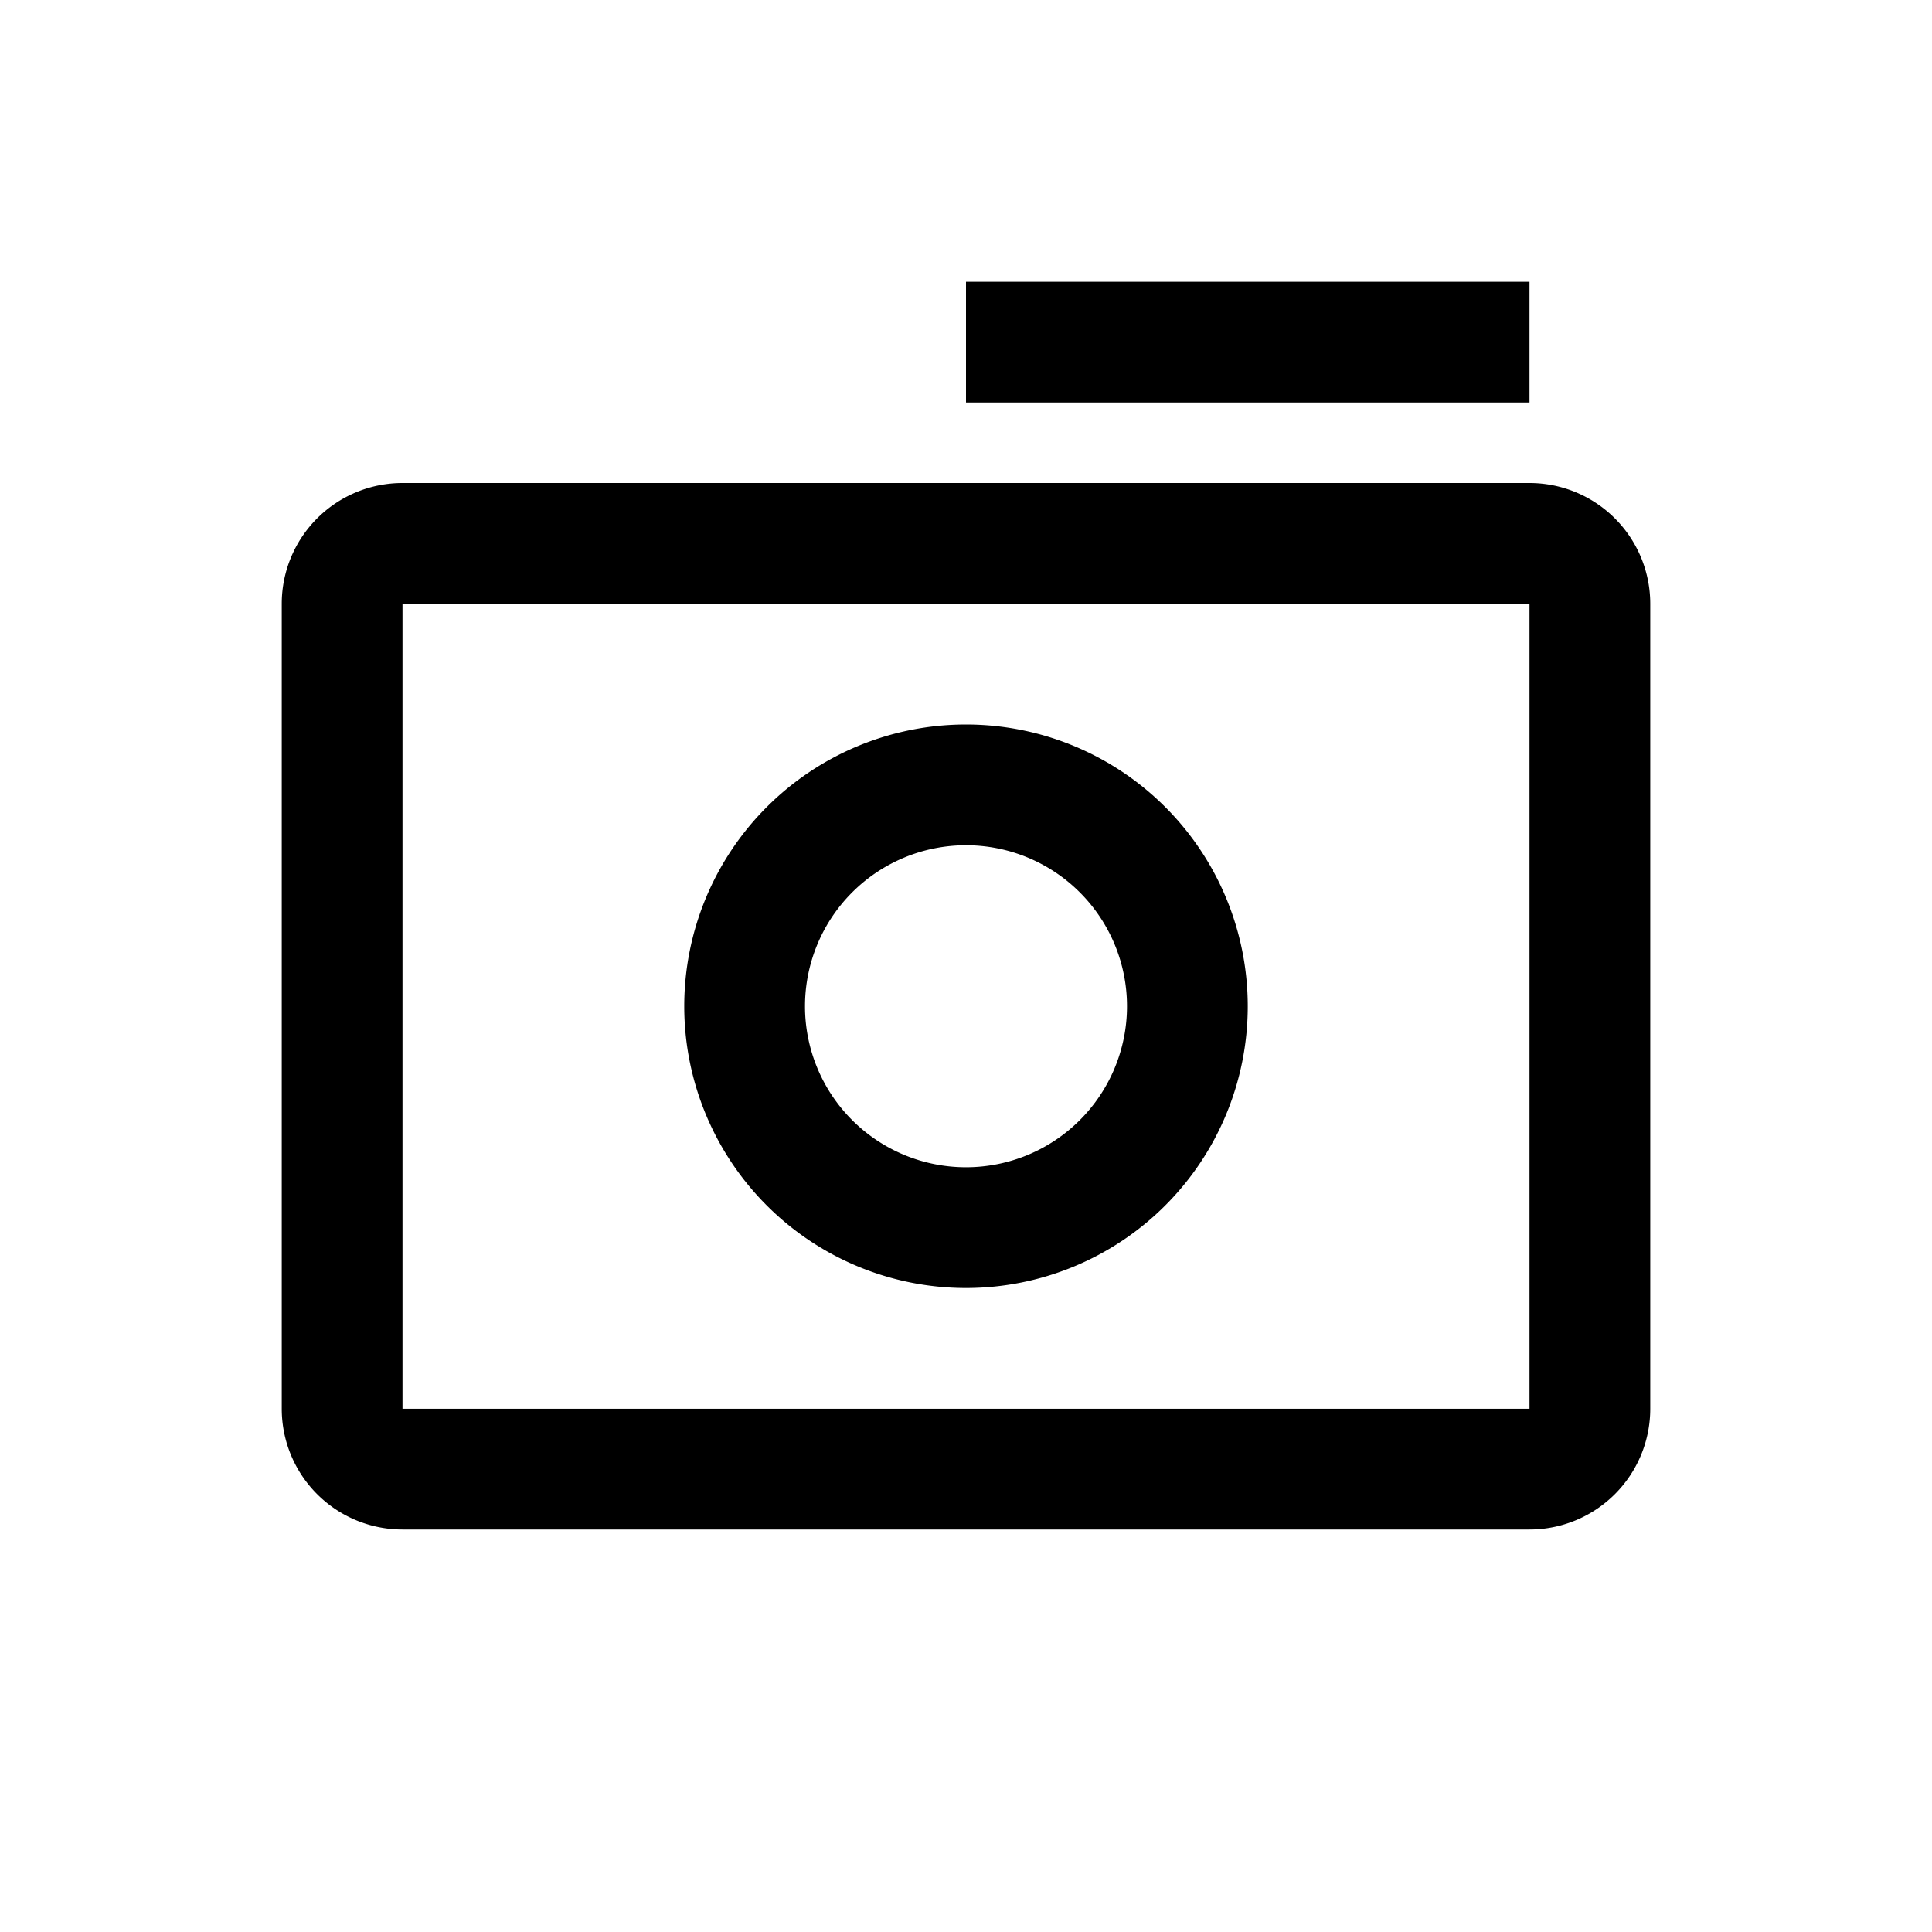 <svg class="icon" width="200" height="200" viewBox="0 0 1024 1024" xmlns="http://www.w3.org/2000/svg"><path d="M810.667 256a64 64 0 0164 64v426.667a64 64 0 01-64 64H213.333a64 64 0 01-64-64V320a64 64 0 0164-64h597.334zm0 64H213.333v426.667h597.334V320zM512 384a149.333 149.333 0 110 298.667A149.333 149.333 0 01512 384zm0 64a85.333 85.333 0 100 170.667A85.333 85.333 0 00512 448zm298.667-298.667v64H512v-64h298.667z"/></svg>